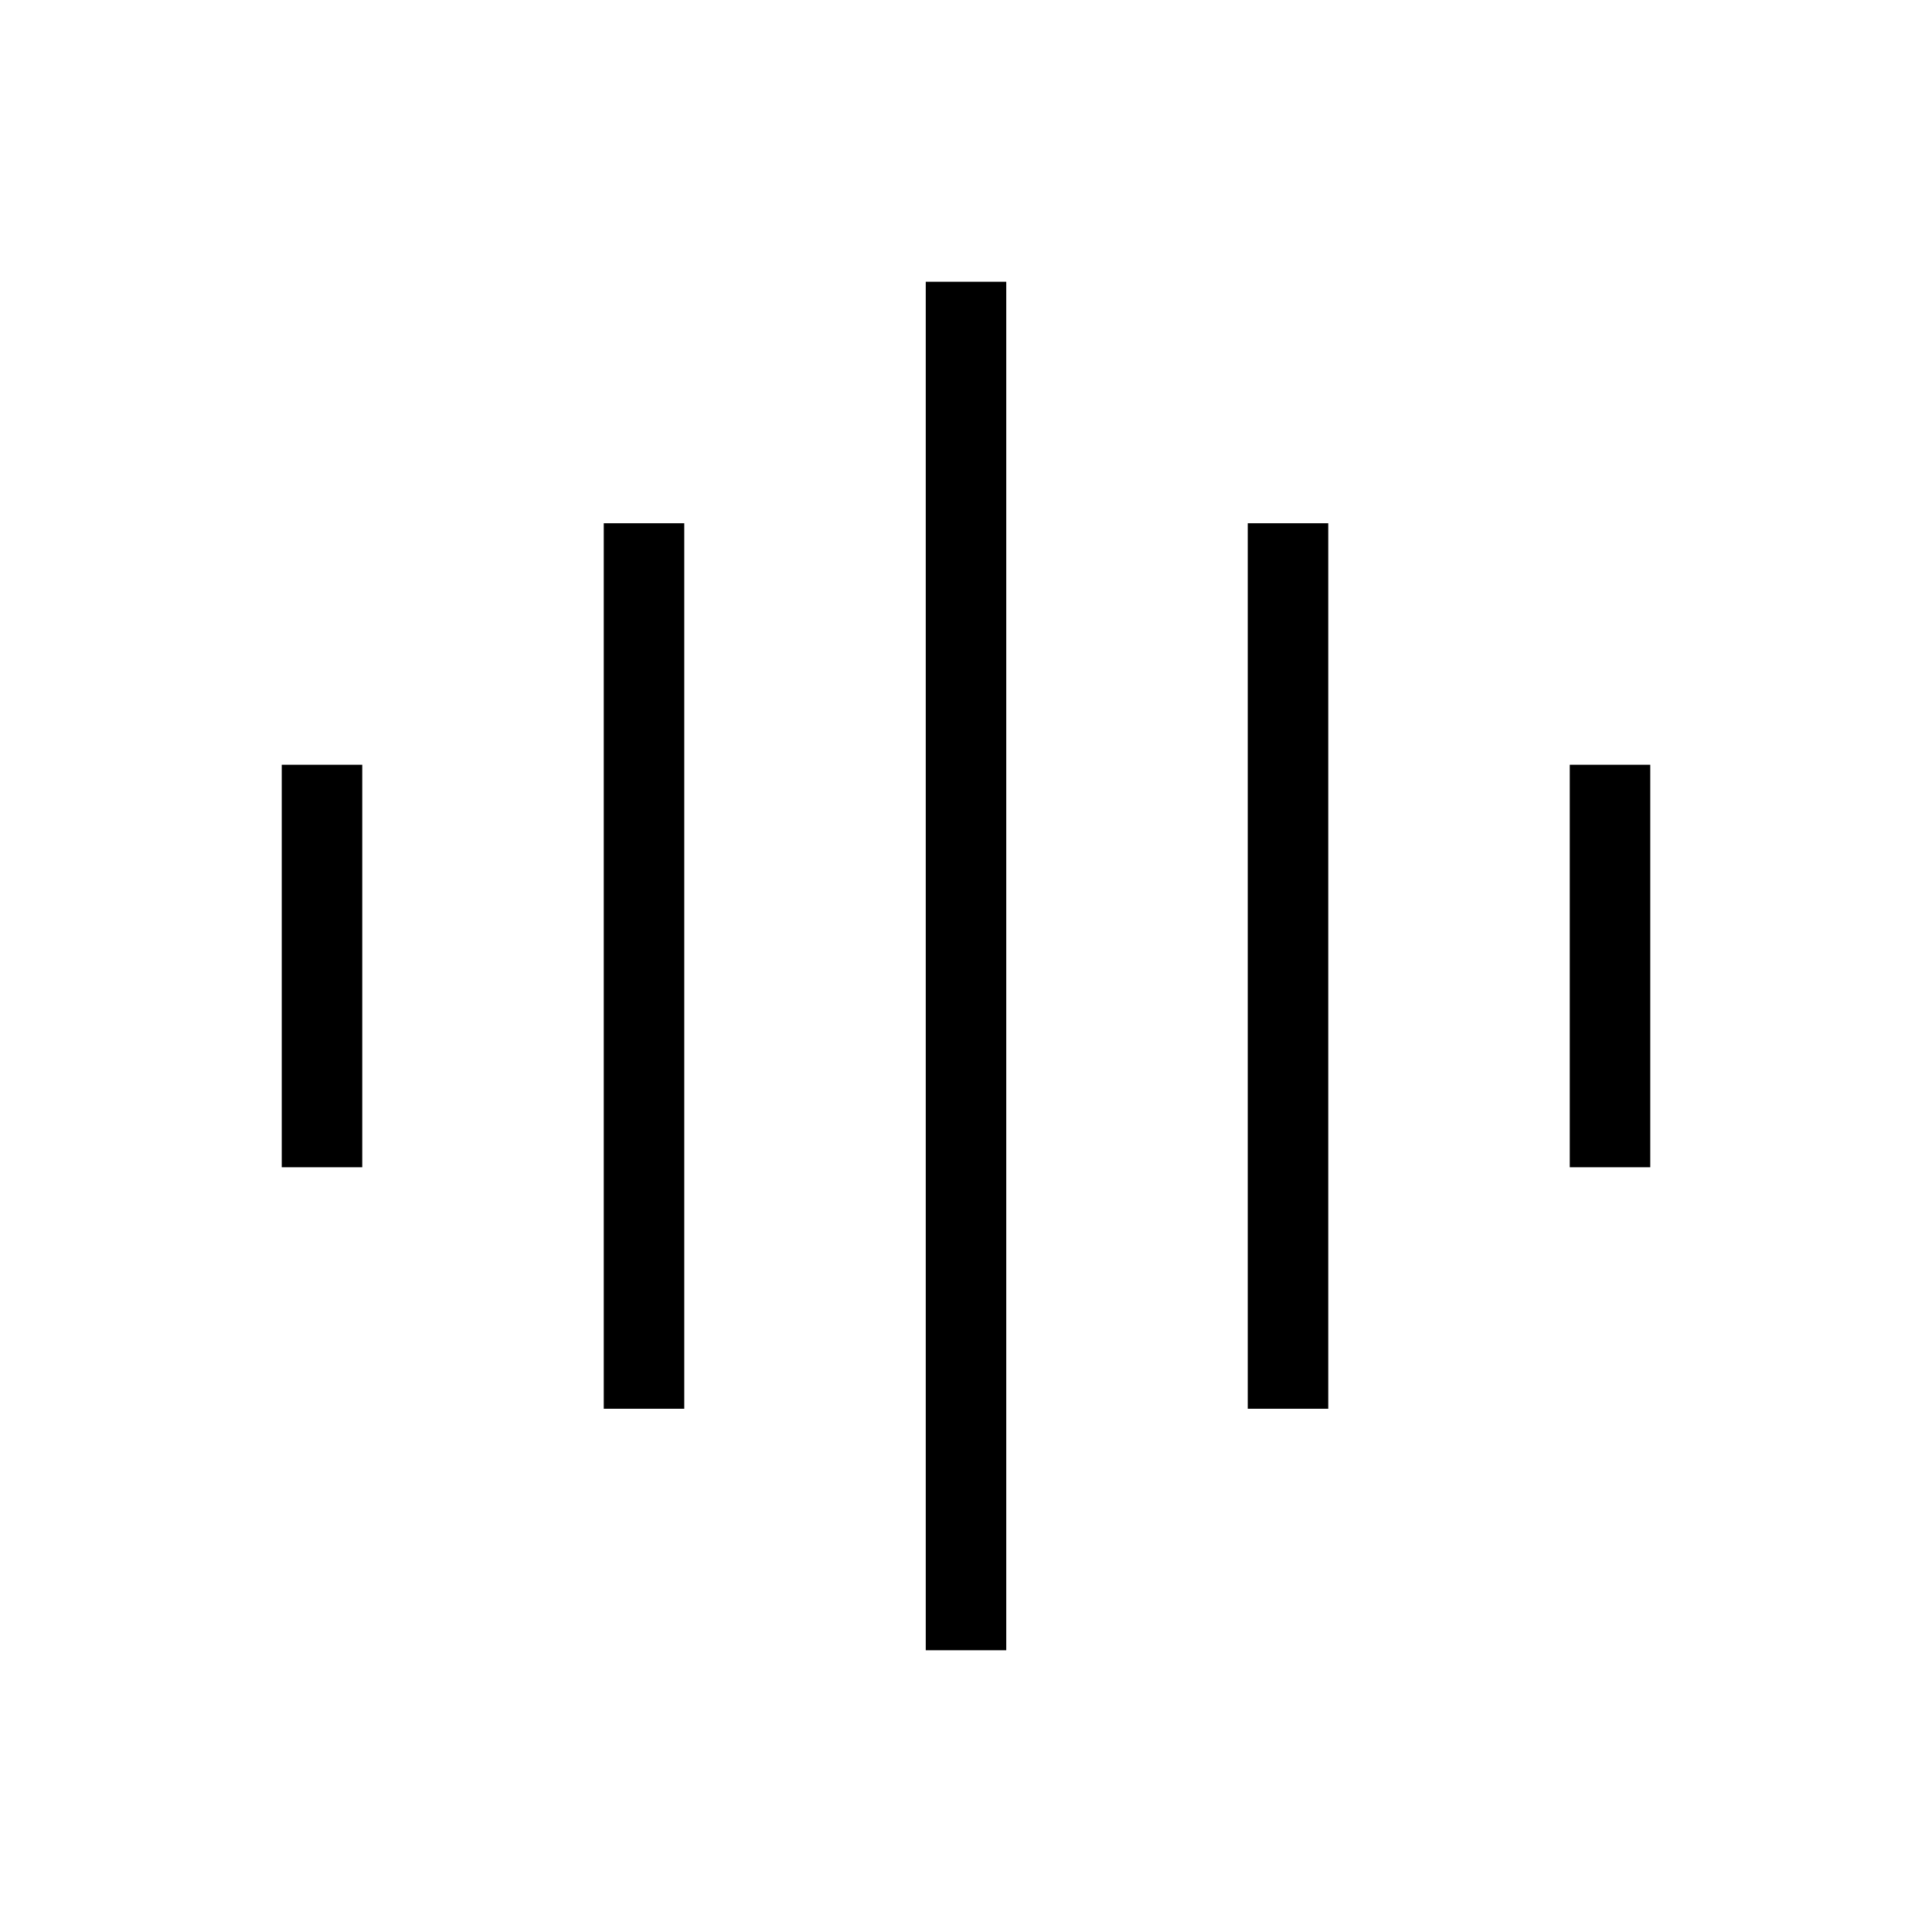 <svg xmlns="http://www.w3.org/2000/svg" width="24" height="24" viewBox="0 0 24 24" fill="none">
    <path stroke="currentColor" stroke-linecap="square" d="M4 10v4m4-7v10m4-13v16m4-13v10m4-7v4"/>
</svg>